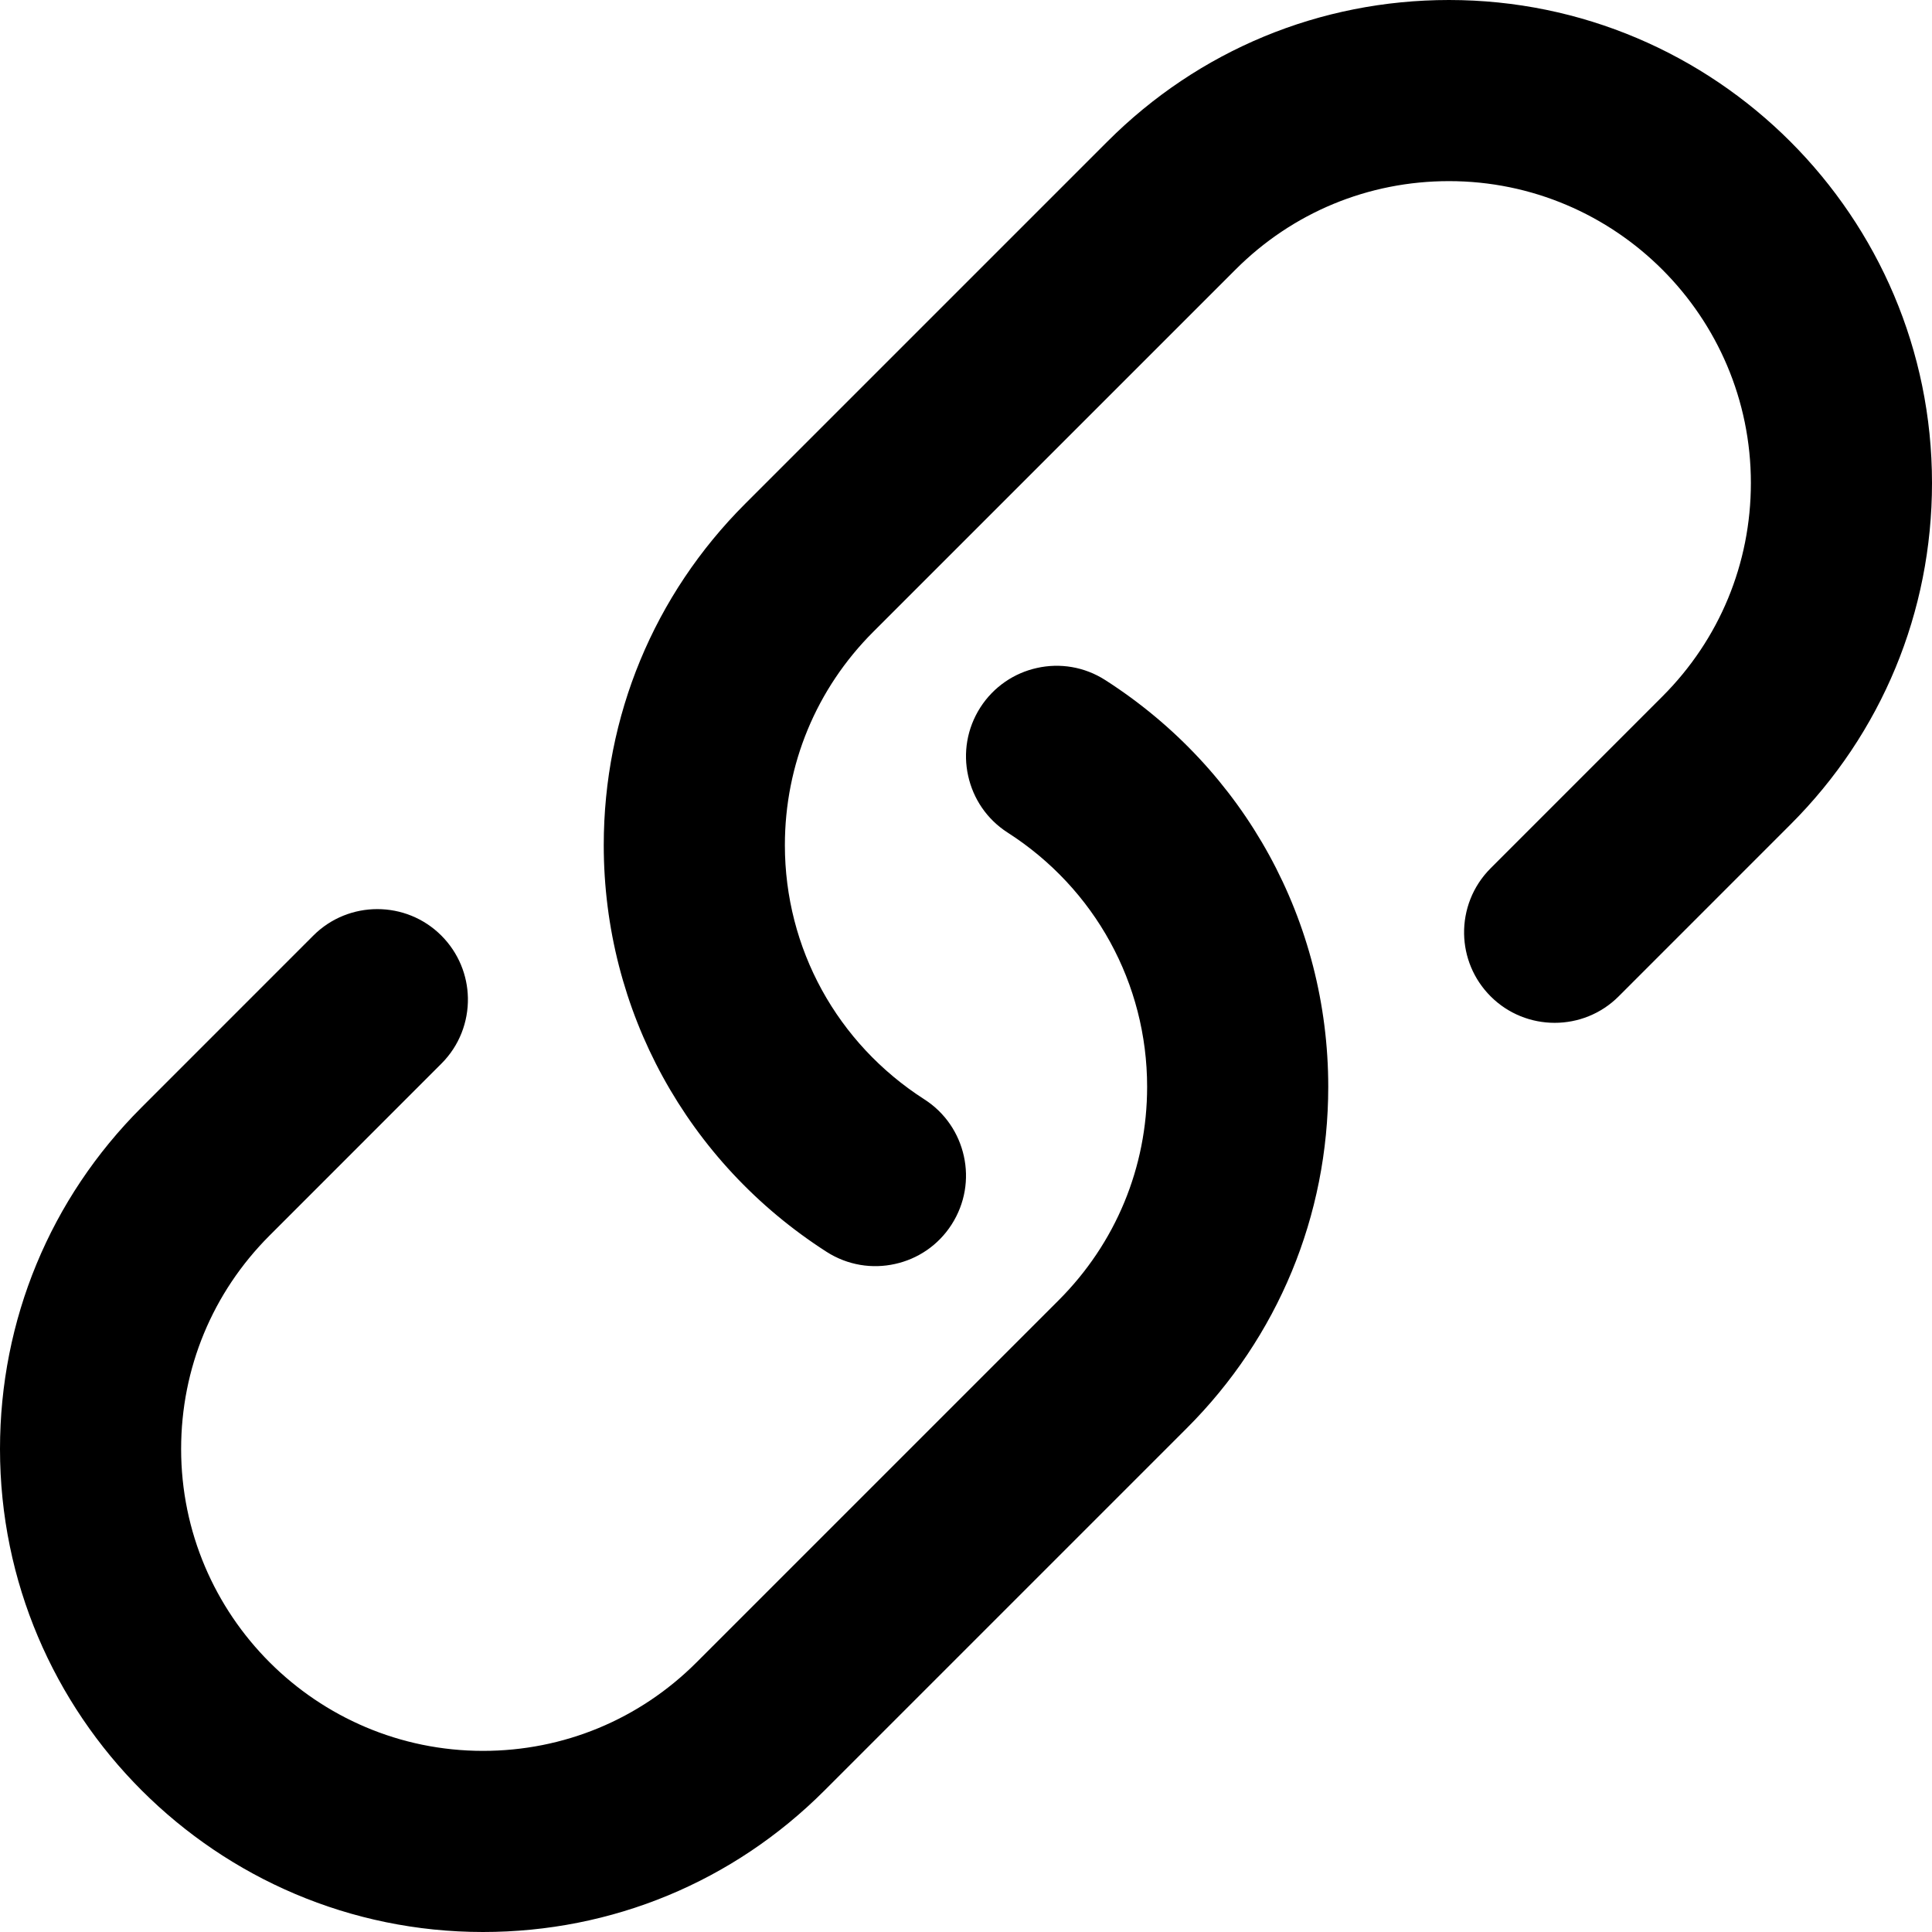 <svg width="1024" height="1024" viewBox="0 0 1024 1024" version="1.1" xmlns="http://www.w3.org/2000/svg">
  <path d="M585.9 360.508c-11.205-7.214-24.265-9.175-36.311-6.467-11.933 2.625-22.872 9.842-30.002 20.94-7.144 11.176-9.126 24.156-6.46 36.156 2.618 12.001 9.804 23.02 20.96 30.156 46.286 29.687 73.912 80.038 73.912 134.707 0 42.743-16.646 82.9-46.865 113.136l-192.007 192c-30.207 30.196-70.391 46.862-113.129 46.862C167.782 927.998 96 856.193 96 768.001c0-42.747 16.637-82.903 46.862-113.137l91.07-91.099c9.597-9.568 14.283-22.236 14.066-34.823-0.215-11.96-4.911-23.882-14.066-33.058-9.374-9.374-21.658-14.039-33.934-14.039-12.304 0-24.576 4.665-33.941 14.039L74.98 586.982C26.617 635.295 0 699.609 0 768.003 0 909.136 114.843 1024 255.999 1024c68.393 0 132.668-26.626 181.009-75.019l192-192c48.364-48.313 74.99-112.629 74.99-180.978 0.001-87.532-44.146-168.08-118.098-215.495zM767.999 0c-68.393 0-132.675 26.63-181.017 74.982L394.98 266.98C346.619 315.293 320 379.609 320 447.962c0 87.53 44.138 168.077 118.087 215.526 11.209 7.18 24.265 9.138 36.316 6.432 11.94-2.627 22.871-9.803 30-20.941 7.156-11.178 9.127-24.157 6.472-36.157-2.628-11.998-9.816-23.021-20.971-30.158-46.275-29.685-73.903-80.037-73.903-134.704 0-42.747 16.637-82.902 46.862-113.1l192.009-191.997C685.077 112.628 725.266 96.001 768 96.001c88.217 0 160.001 71.764 160.001 159.962 0 42.745-16.648 82.902-46.862 113.136l-91.079 91.099c-9.597 9.608-14.274 22.235-14.059 34.825 0.218 11.998 4.902 23.88 14.059 33.058 9.373 9.372 21.657 14.039 33.942 14.039 12.294 0 24.578-4.668 33.931-14.039l91.08-91.099c48.36-48.316 74.987-112.628 74.987-181.02C1023.999 114.825 909.157 0 767.999 0z"></path>
</svg>